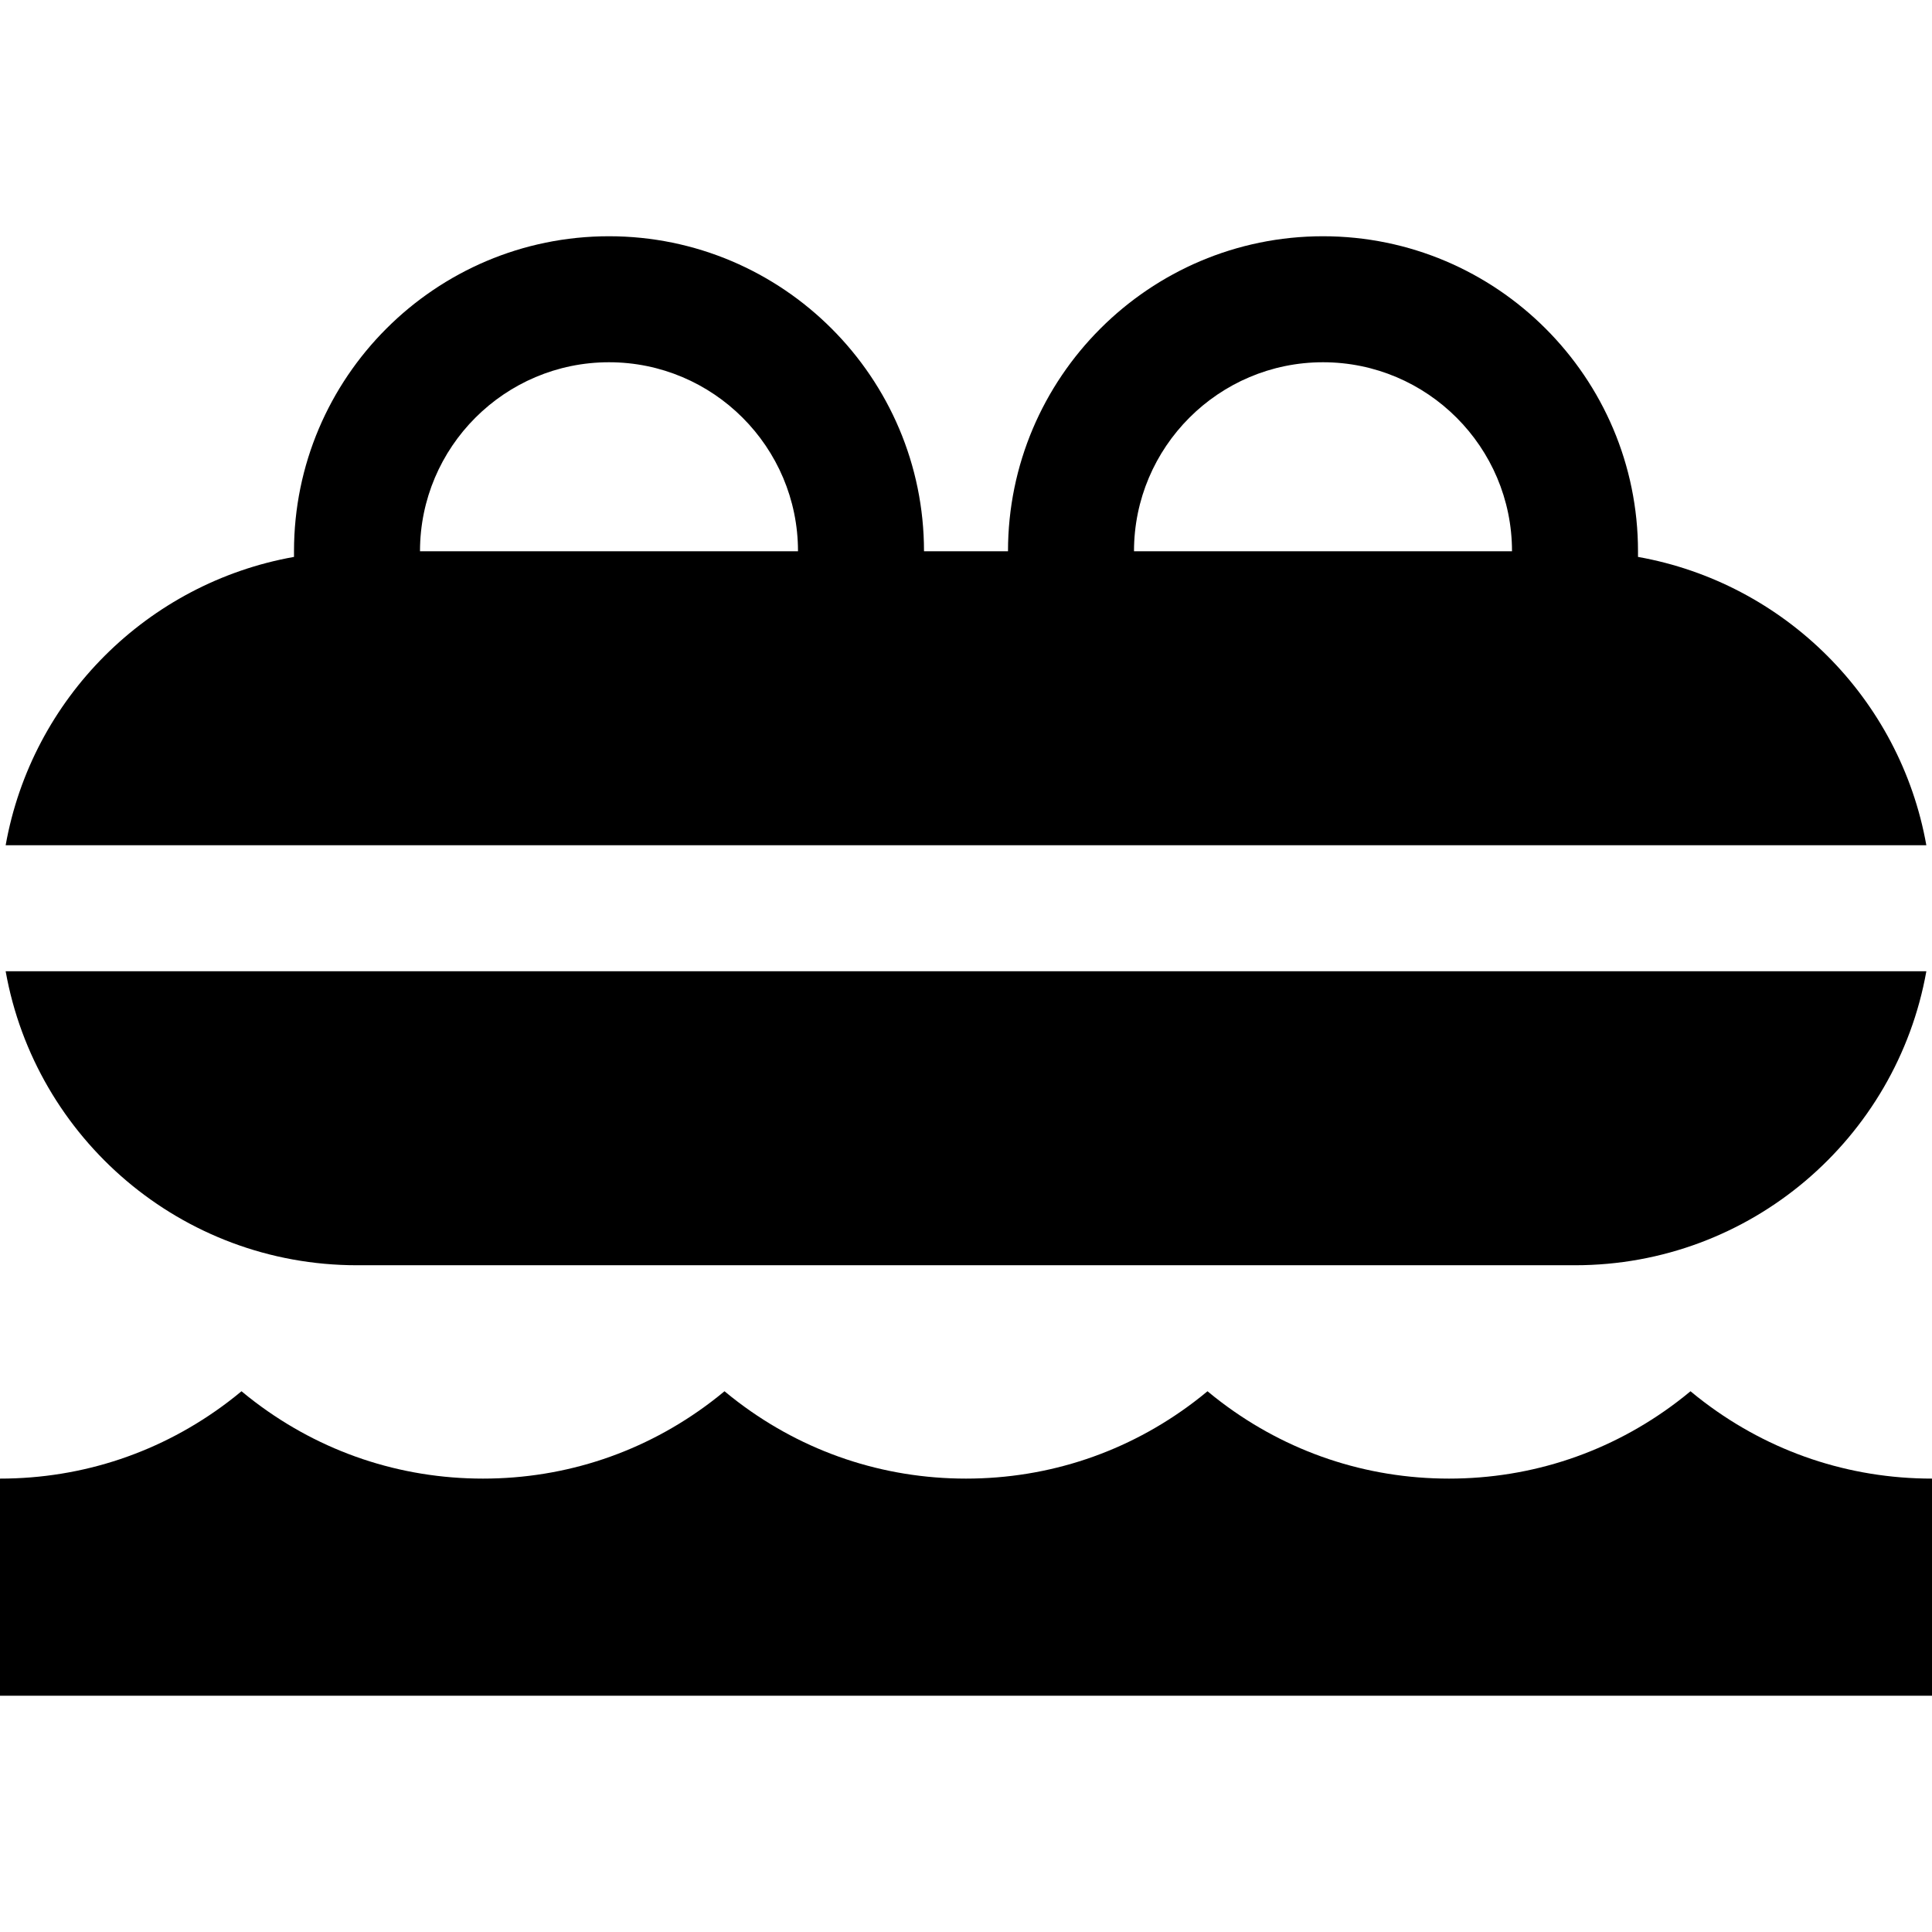 <?xml version="1.0" encoding="iso-8859-1"?>
<!-- Generator: Adobe Illustrator 19.0.0, SVG Export Plug-In . SVG Version: 6.00 Build 0)  -->
<svg xmlns="http://www.w3.org/2000/svg" xmlns:xlink="http://www.w3.org/1999/xlink" version="1.1" id="Layer_1" x="0px" y="0px" viewBox="0 0 512 512" style="enable-background:new 0 0 512 512;" xml:space="preserve">
<g>
	<g>
		<path d="M451.612,371.565c-1.228-0.928-2.431-1.884-3.612-2.869c-1.182,0.985-2.385,1.941-3.612,2.869    c-17.524,13.268-38.406,20.281-60.388,20.281s-42.864-7.013-60.388-20.281c-1.228-0.928-2.431-1.884-3.612-2.869    c-1.182,0.985-2.385,1.941-3.612,2.869c-17.524,13.268-38.406,20.281-60.388,20.281s-42.864-7.013-60.388-20.281    c-1.228-0.928-2.431-1.884-3.612-2.869c-1.182,0.985-2.385,1.941-3.612,2.869c-17.524,13.268-38.406,20.281-60.388,20.281    s-42.864-7.013-60.388-20.281c-1.228-0.928-2.431-1.884-3.612-2.869c-1.182,0.985-2.385,1.941-3.612,2.869    C42.864,384.833,21.983,391.846,0,391.846v57.545h512v-57.545C490.017,391.846,469.136,384.833,451.612,371.565z"/>
	</g>
</g>
<g>
	<g>
		<path d="M1.498,257.391c7.89,44.284,46.56,77.913,93.111,77.913h322.783c46.551,0,85.22-33.629,93.111-77.913H1.498z"/>
	</g>
</g>
<g>
	<g>
		<path d="M434.087,147.586v-1.499c0-46.03-37.448-83.478-83.478-83.478s-83.478,37.448-83.478,83.478H244.87    c0-46.03-37.448-83.478-83.478-83.478s-83.478,37.448-83.478,83.478v1.499C39.052,154.509,8.422,185.139,1.498,224h509.003    C503.578,185.139,472.948,154.508,434.087,147.586z M111.304,146.087c0-27.618,22.469-50.087,50.087-50.087    c27.618,0,50.087,22.469,50.087,50.087H111.304z M300.522,146.087c0-27.618,22.469-50.087,50.087-50.087    s50.087,22.469,50.087,50.087H300.522z"/>
	</g>
</g>
<g>
</g>
<g>
</g>
<g>
</g>
<g>
</g>
<g>
</g>
<g>
</g>
<g>
</g>
<g>
</g>
<g>
</g>
<g>
</g>
<g>
</g>
<g>
</g>
<g>
</g>
<g>
</g>
<g>
</g>
</svg>
